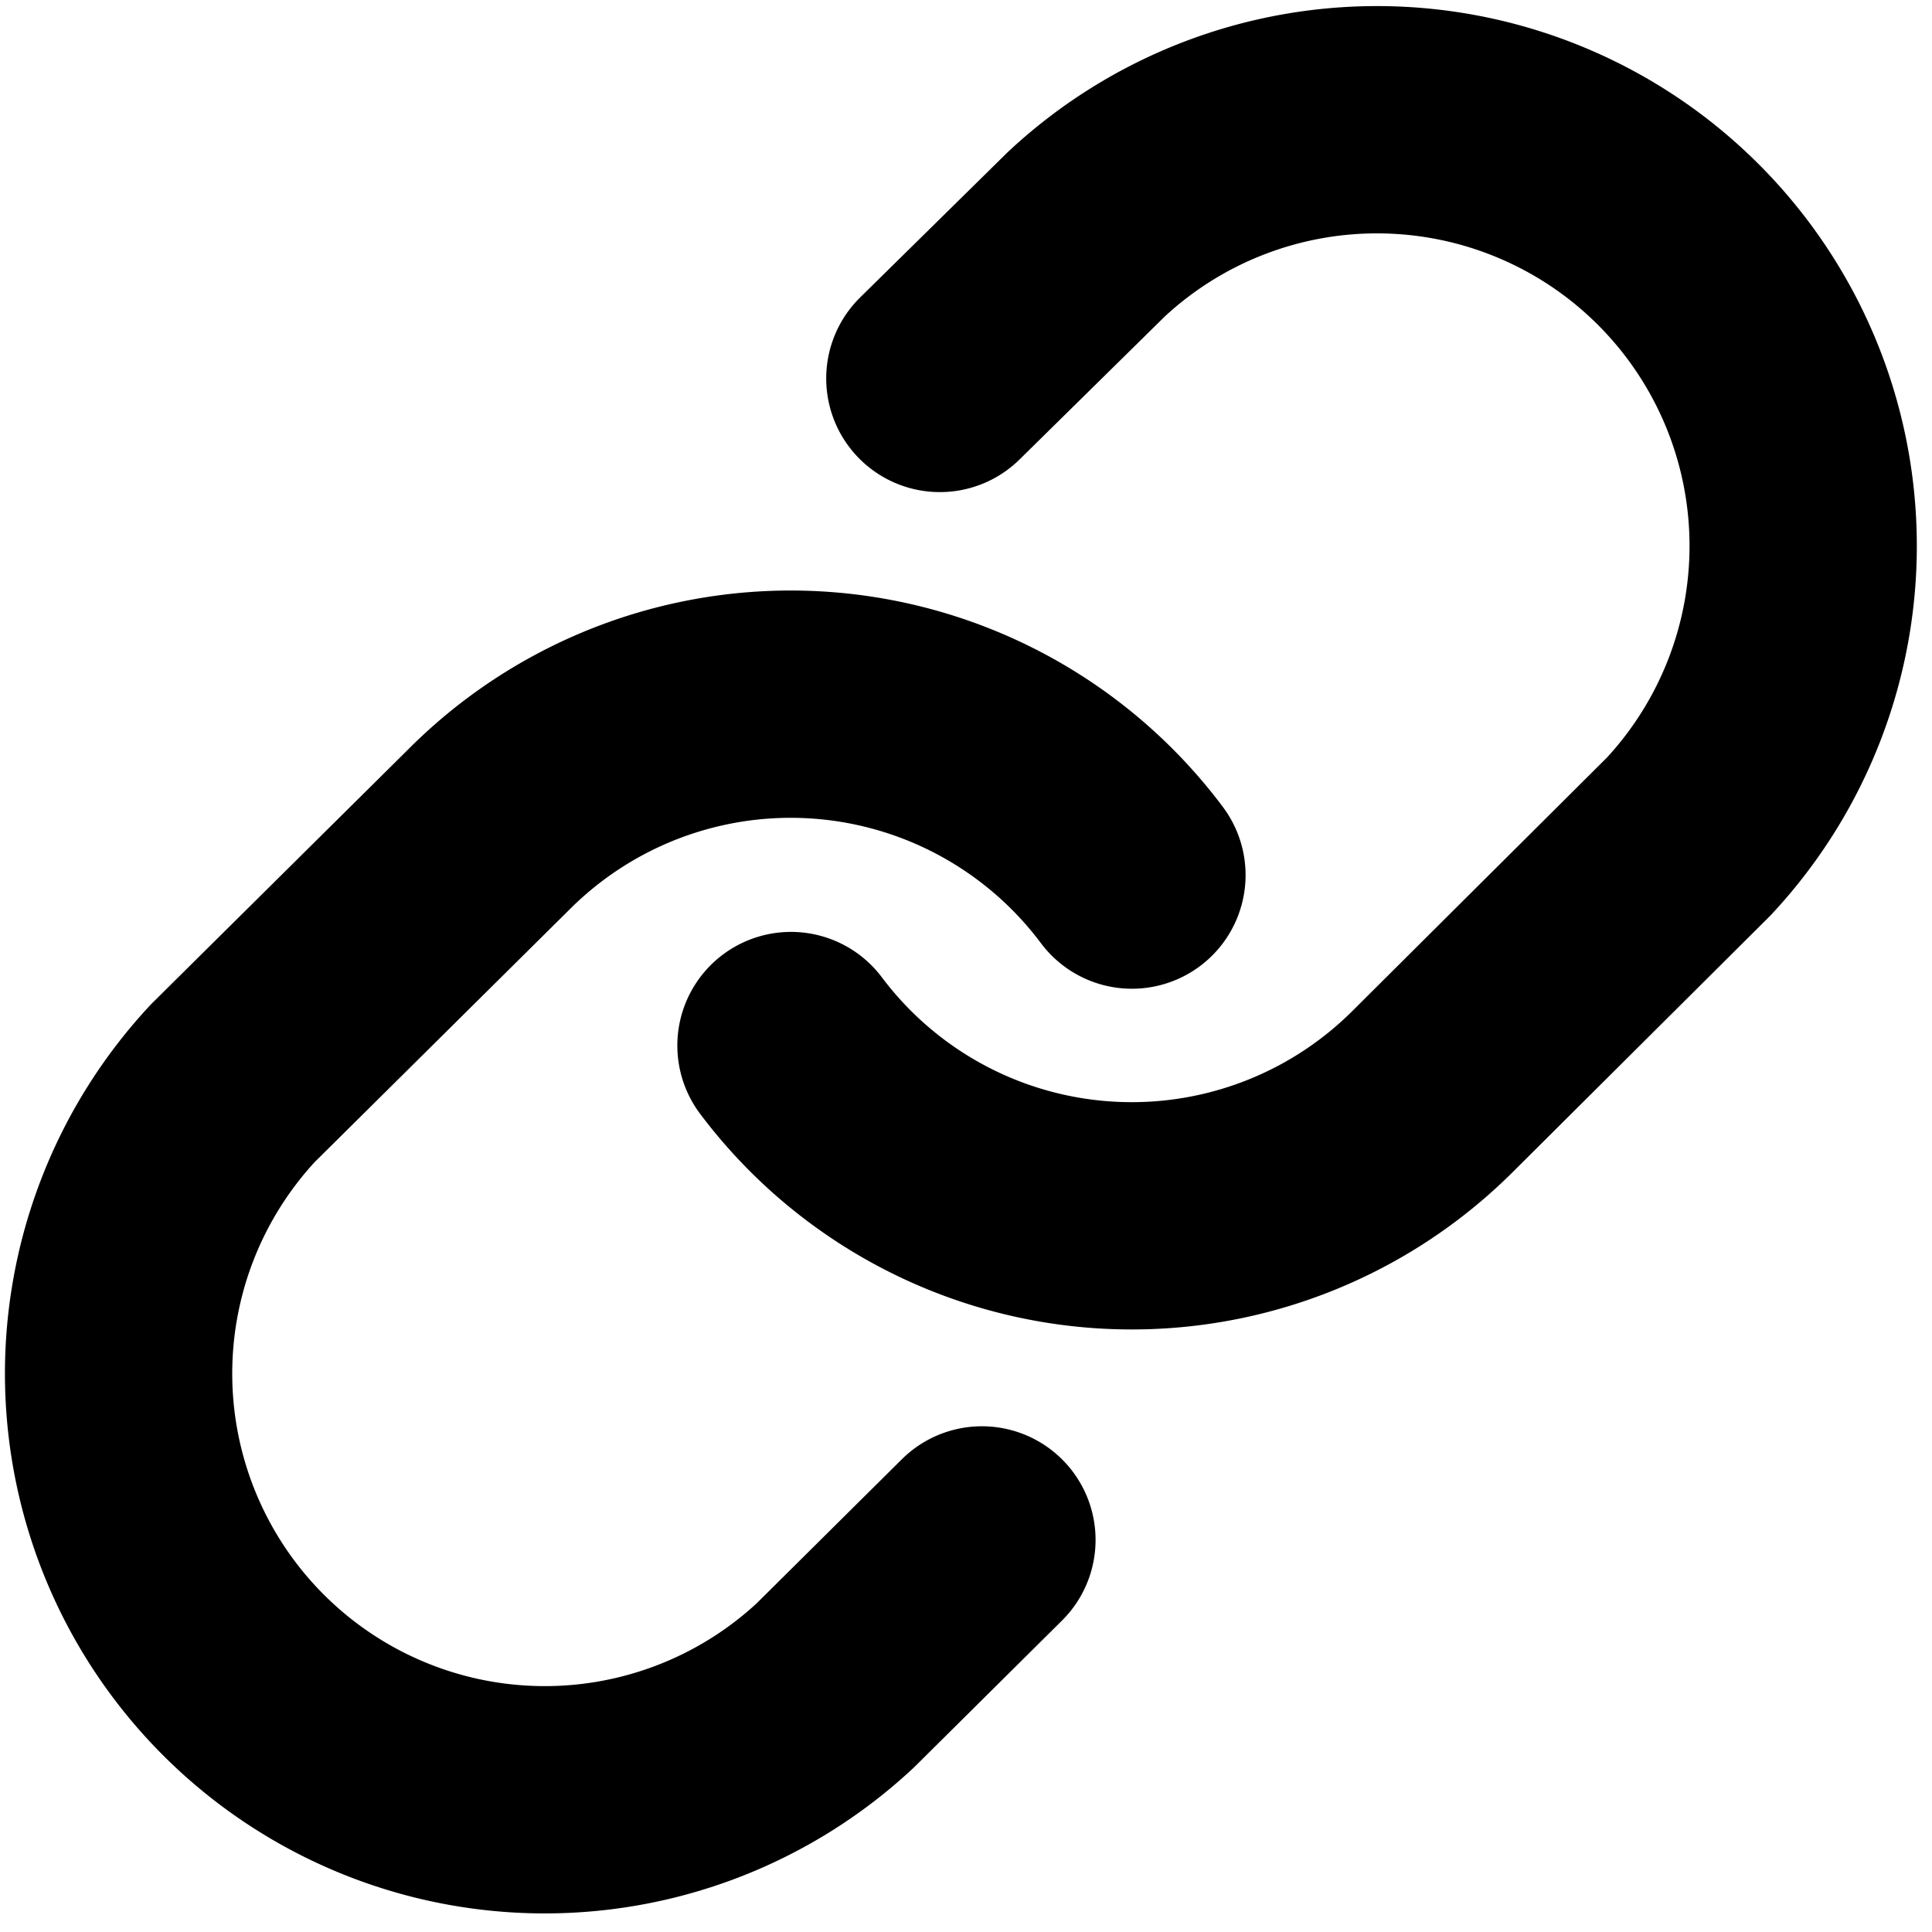 <svg xmlns="http://www.w3.org/2000/svg" width="17" height="17" fill="none"><path stroke="#000" stroke-linecap="round" stroke-linejoin="round" stroke-width="2" d="M6.96 9.2a3.75 3.75 0 0 0 5.65.4l2.25-2.24a3.75 3.75 0 0 0-5.3-5.3L8.27 3.33"/><path stroke="#000" stroke-linecap="round" stroke-linejoin="round" stroke-width="2" d="M9.96 7.7a3.75 3.75 0 0 0-5.66-.4L2.05 9.53a3.75 3.75 0 0 0 5.3 5.3l1.29-1.28"/></svg>